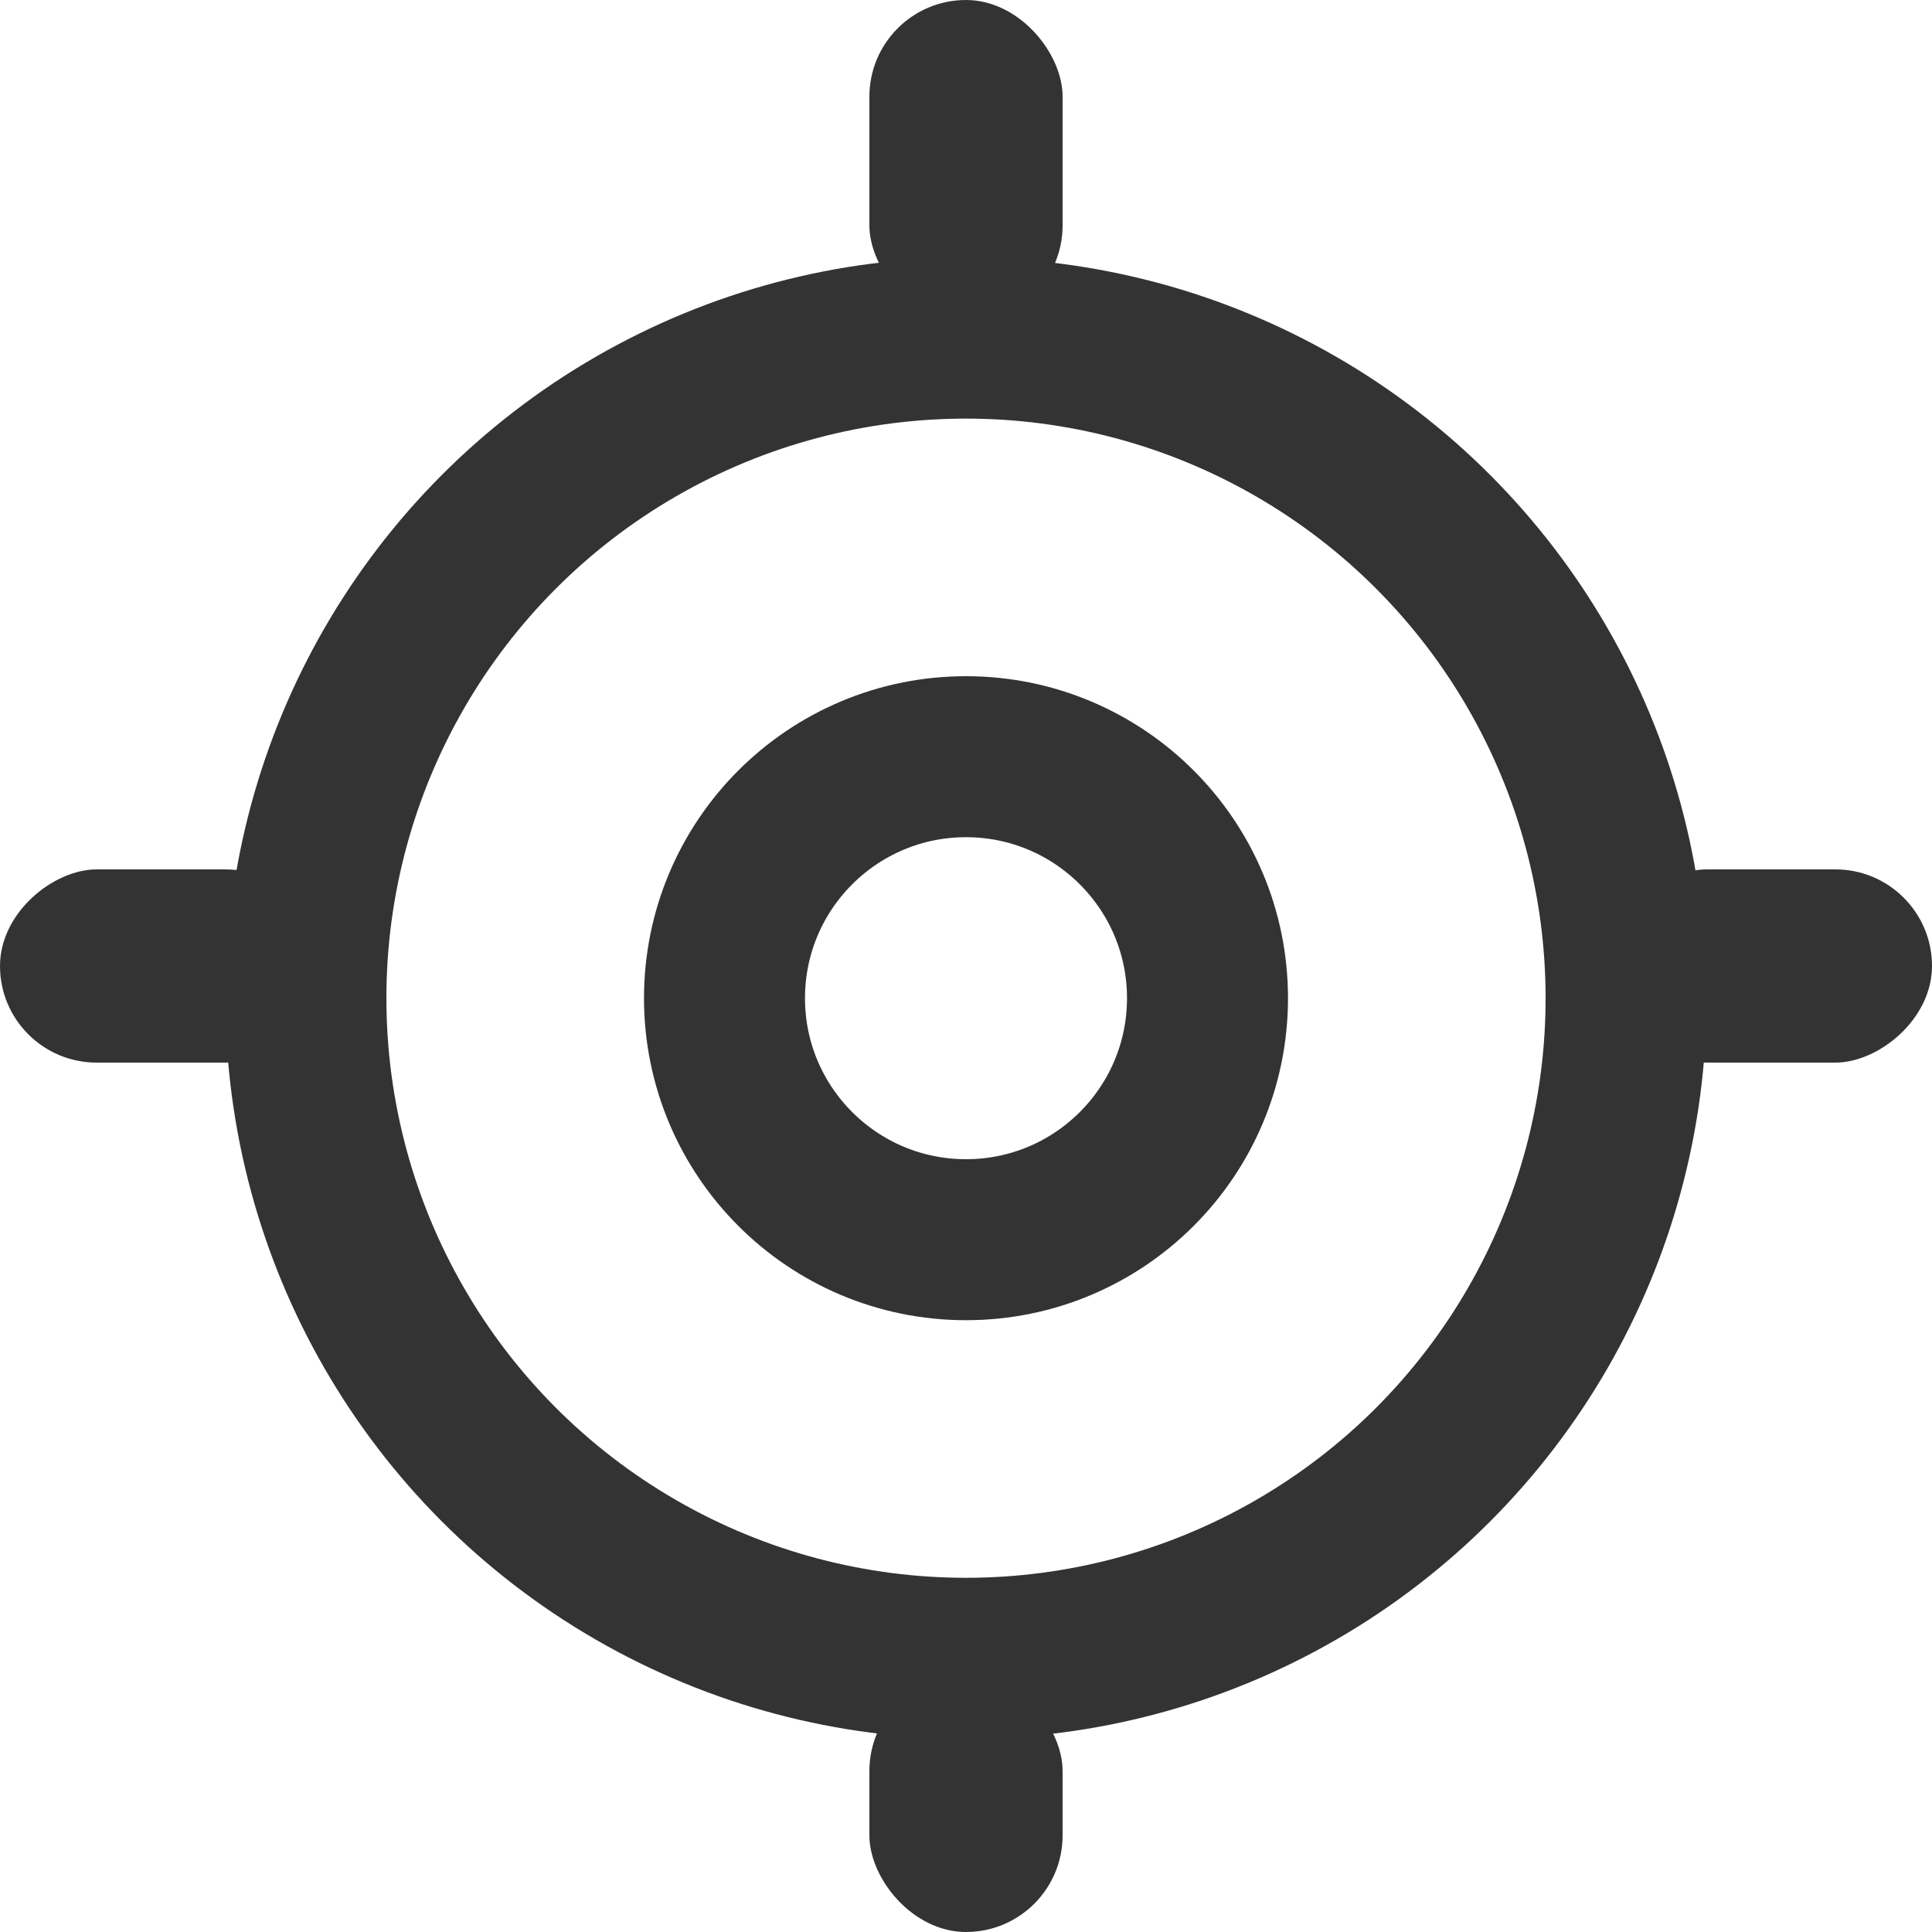<svg id="Group_14" data-name="Group 14" xmlns="http://www.w3.org/2000/svg" width="24" height="24" viewBox="0 0 24 24">
  <rect id="Rectangle" width="2.4" height="4" rx="1.2" transform="translate(10.8)" fill="#333"/>
  <rect id="Rectangle_Copy_10" data-name="Rectangle Copy 10" width="2.4" height="3.2" rx="1.2" transform="translate(10.8 20.8)" fill="#333"/>
  <rect id="Rectangle-2" data-name="Rectangle" width="2.4" height="4" rx="1.2" transform="translate(24 10.8) rotate(90)" fill="#333"/>
  <rect id="Rectangle_Copy_10-2" data-name="Rectangle Copy 10" width="2.4" height="4" rx="1.2" transform="translate(4 10.8) rotate(90)" fill="#333"/>
  <g id="Oval" transform="translate(2.8 3.2)" fill="none" stroke="#333" stroke-miterlimit="10" stroke-width="2">
    <circle cx="9.2" cy="9.2" r="9.2" stroke="none"/>
    <circle cx="9.2" cy="9.2" r="8.2" fill="none"/>
  </g>
  <g id="Oval-2" data-name="Oval" transform="translate(8 8.4)" fill="none" stroke="#333" stroke-miterlimit="10" stroke-width="2">
    <circle cx="4" cy="4" r="4" stroke="none"/>
    <circle cx="4" cy="4" r="3" fill="none"/>
  </g>
</svg>
